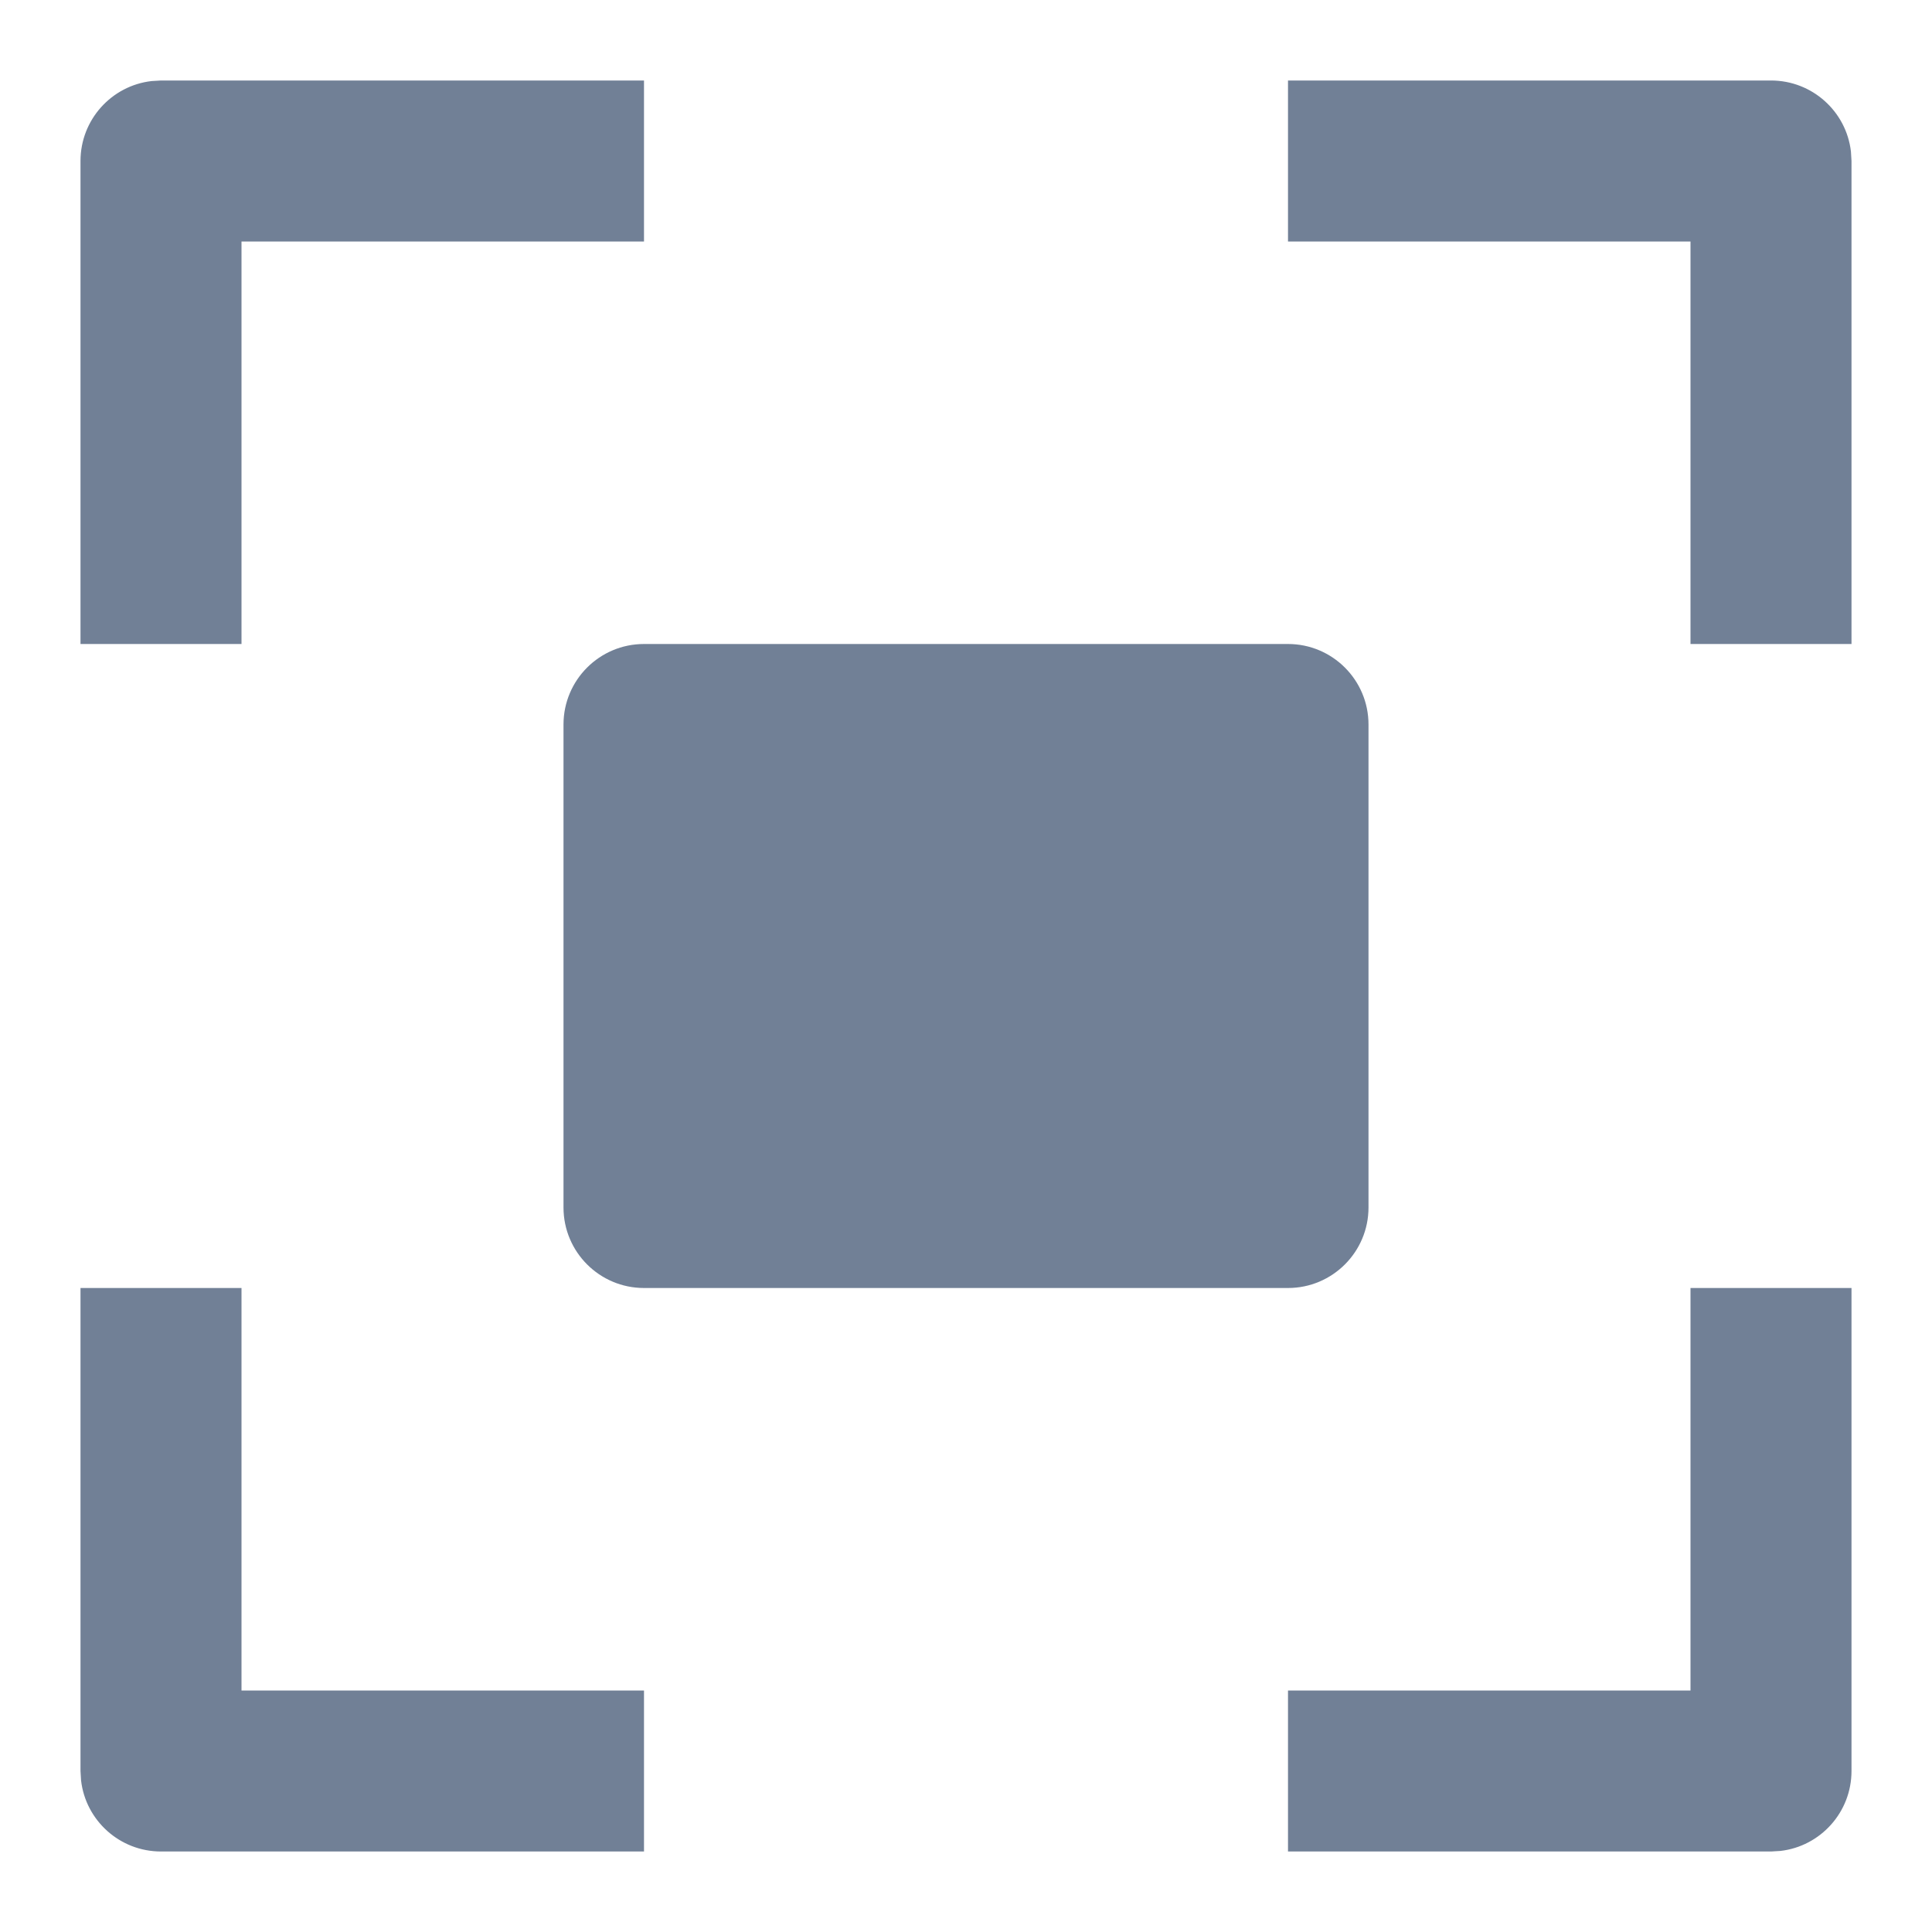 <?xml version="1.0" encoding="UTF-8"?>
<svg width="24px" height="24px" viewBox="0 0 24 24" version="1.1" xmlns="http://www.w3.org/2000/svg" xmlns:xlink="http://www.w3.org/1999/xlink">
    <!-- Generator: Sketch 58 (84663) - https://sketch.com -->
    <title>Icon/Format</title>
    <desc>Created with Sketch.</desc>
    <g id="Icon/Format" stroke="none" stroke-width="1" fill="none" fill-rule="evenodd">
        <path d="M23,16 L23,22 C23,22.513 22.614,22.936 22.117,22.993 L22,23 L16,23 L16,21 L21,21 L21,16 L23,16 Z M3,16 L3,21 L8,21 L8,23 L2,23 C1.487,23 1.064,22.614 1.007,22.117 L1,22 L1,16 L3,16 Z M16,8 C16.552,8 17,8.448 17,9 L17,15 C17,15.552 16.552,16 16,16 L8,16 C7.448,16 7,15.552 7,15 L7,9 C7,8.448 7.448,8 8,8 L16,8 Z M8,1 L8,3 L3,3 L3,8 L1,8 L1,2 C1,1.487 1.386,1.064 1.883,1.007 L2,1 L8,1 Z M22,1 C22.513,1 22.936,1.386 22.993,1.883 L23,2 L23,8 L21,8 L21,3 L16,3 L16,1 L22,1 Z" id="Combined-Shape" fill="#718096" fill-rule="nonzero"></path>
    </g>
</svg>
